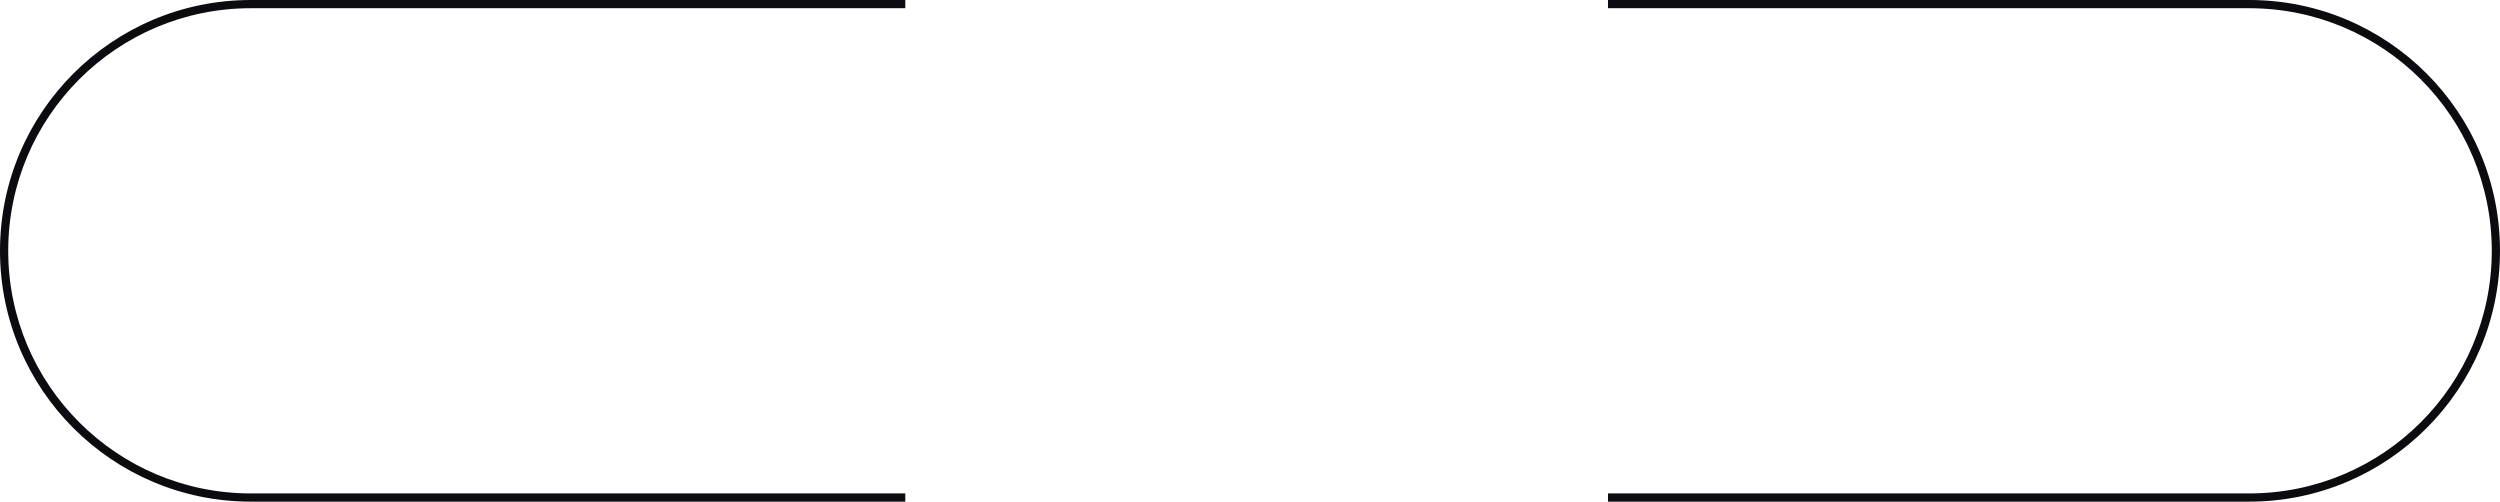 <svg width="304" height="61" viewBox="0 0 304 61" fill="none" xmlns="http://www.w3.org/2000/svg">
<path fill-rule="evenodd" clip-rule="evenodd" d="M110.082 0H30.5C13.655 0 0 13.655 0 30.5C0 47.345 13.655 61 30.5 61H110.082V60H30.5C14.208 60 1 46.792 1 30.5C1 14.208 14.208 1 30.5 1H110.082V0ZM195.531 60H273.5C289.792 60 303 46.792 303 30.5C303 14.208 289.792 1 273.5 1H195.531V0H273.5C290.345 0 304 13.655 304 30.5C304 47.345 290.345 61 273.5 61H195.531V60Z" fill="#0C0B10"/>
</svg>
